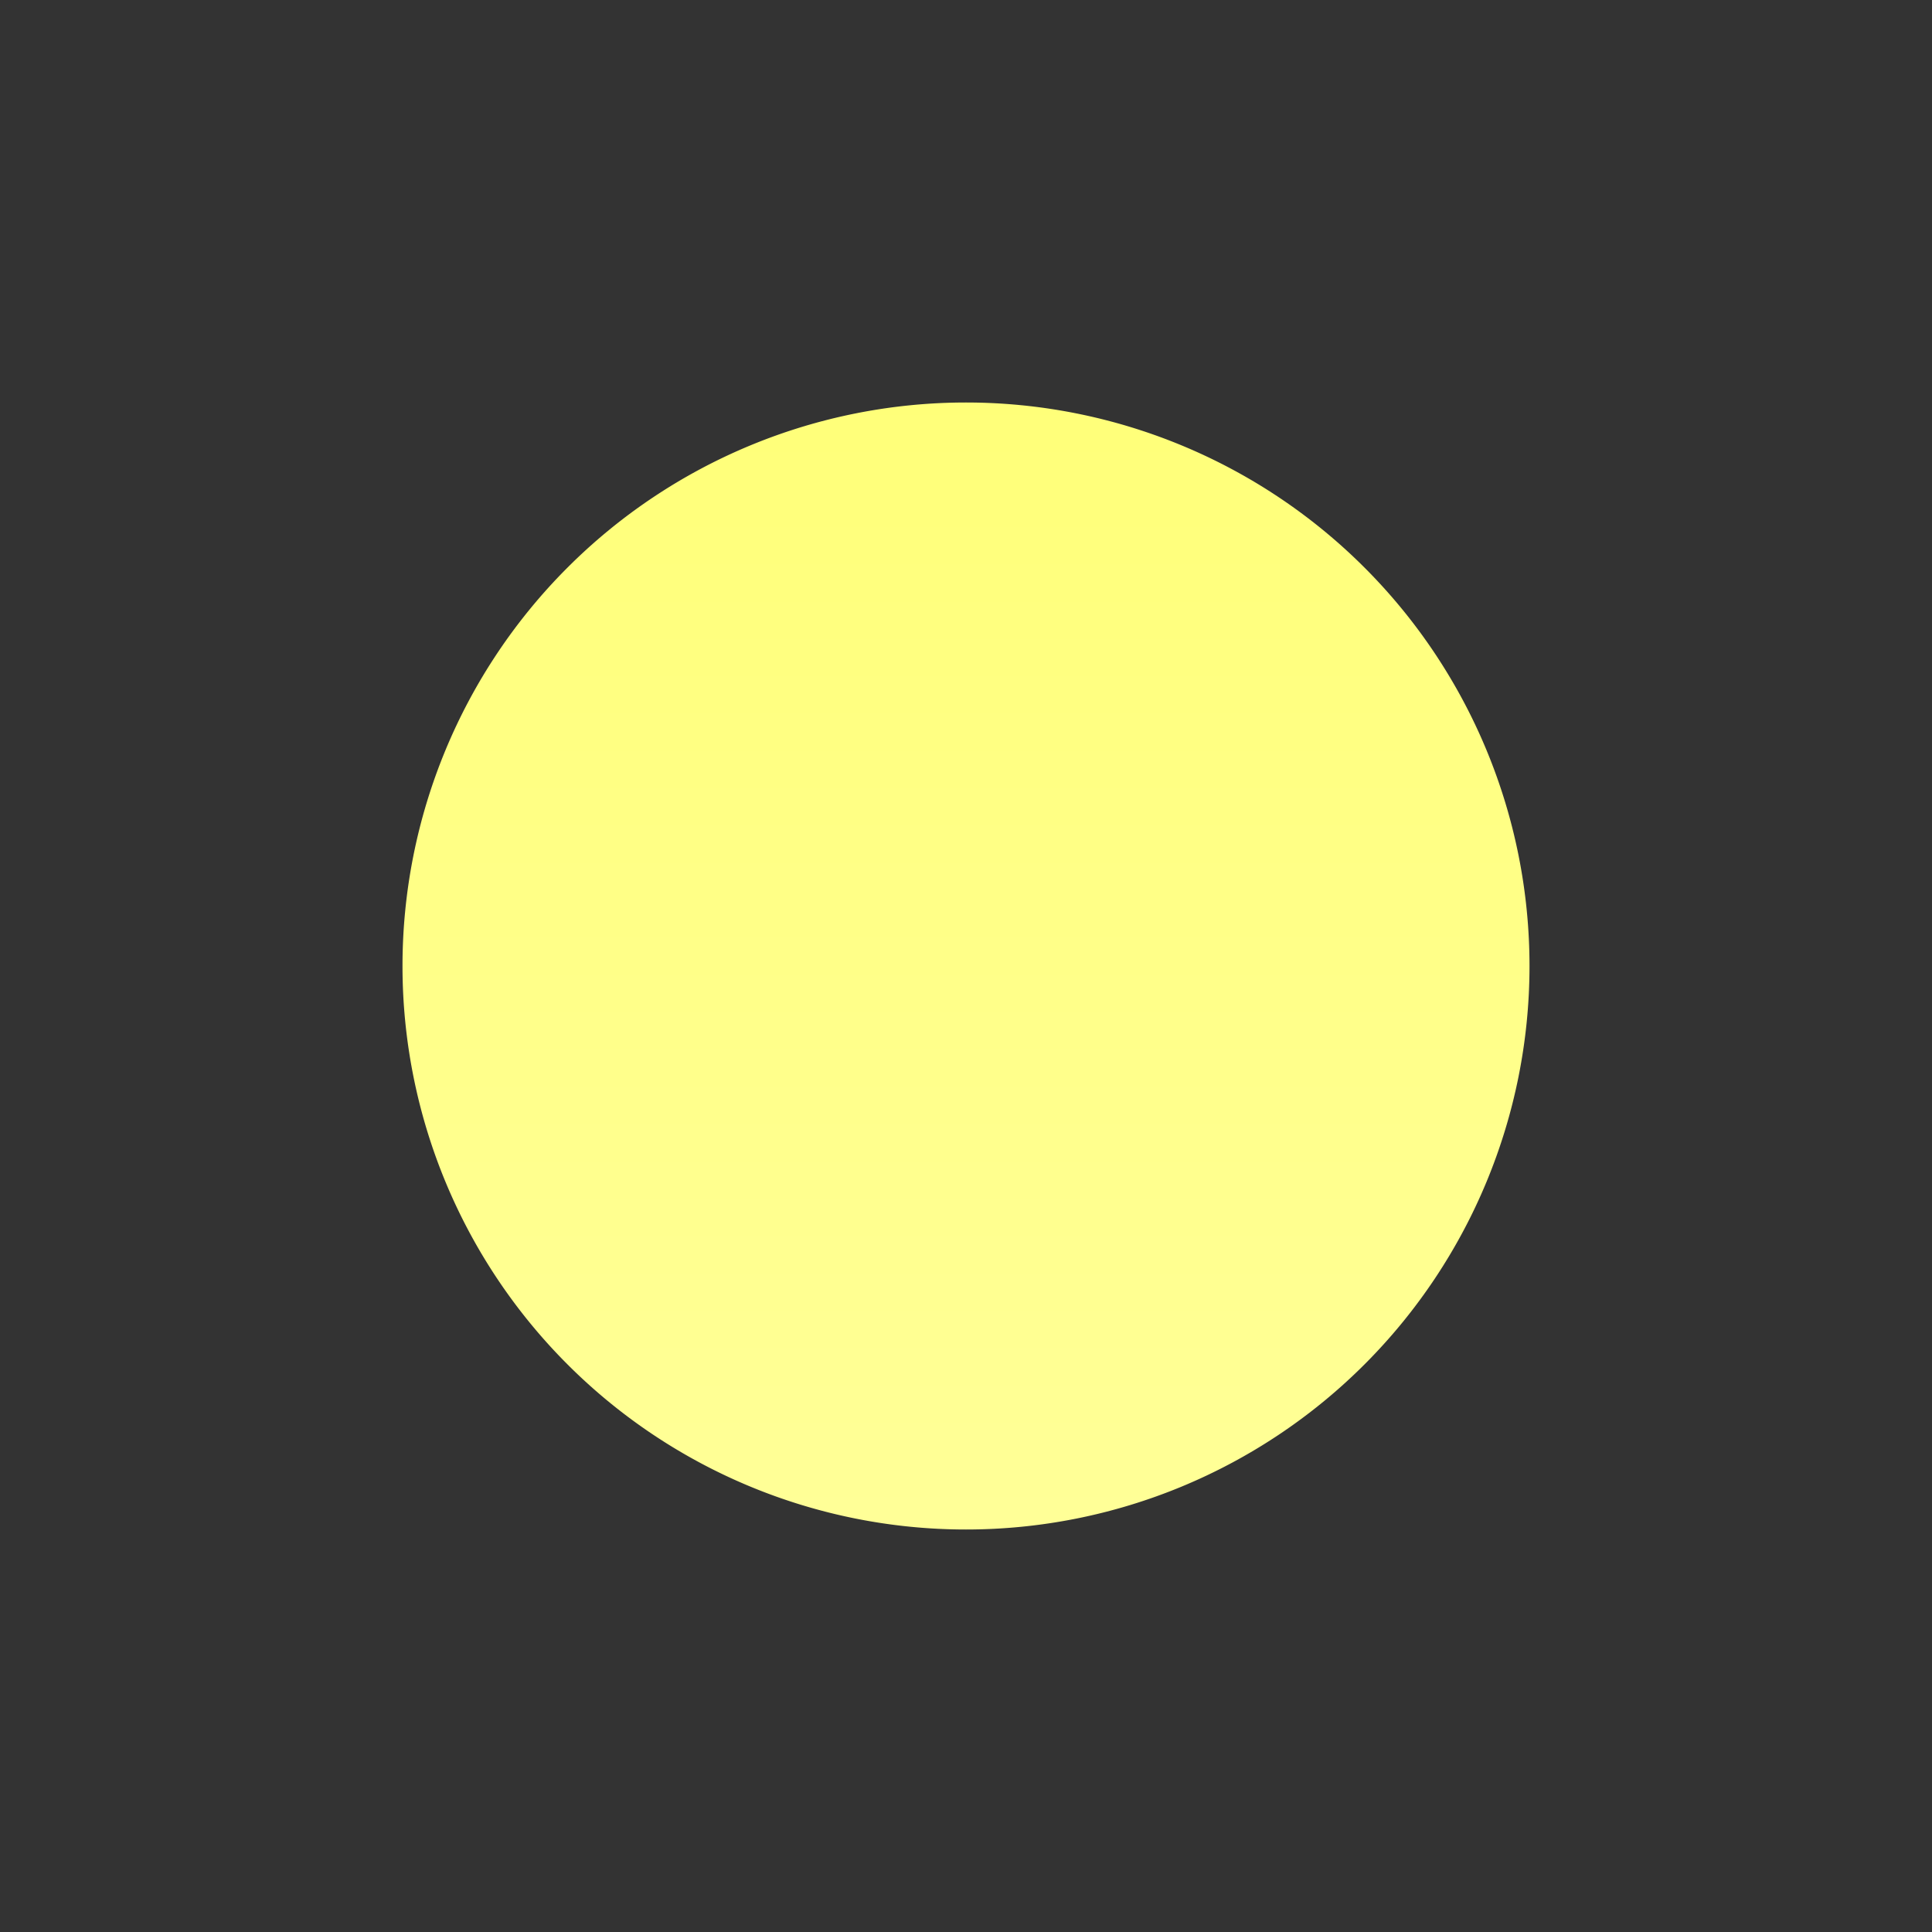 <?xml version="1.0" encoding="UTF-8" standalone="no"?>
<!-- Created with Inkscape (http://www.inkscape.org/) -->

<svg
   xmlns:dc="http://purl.org/dc/elements/1.1/"
   xmlns:cc="http://creativecommons.org/ns#"
   xmlns:rdf="http://www.w3.org/1999/02/22-rdf-syntax-ns#"
   xmlns:svg="http://www.w3.org/2000/svg"
   xmlns="http://www.w3.org/2000/svg"
   xmlns:xlink="http://www.w3.org/1999/xlink"
   xmlns:sodipodi="http://sodipodi.sourceforge.net/DTD/sodipodi-0.dtd"
   xmlns:inkscape="http://www.inkscape.org/namespaces/inkscape"
   version="1.1"
   width="24"
   height="24"
   id="svg2"
   inkscape:version="0.48.4 r9939"
   sodipodi:docname="thered.svg">
  <rect width="100%" height="100%" fill="#333333" stroke="none"/>
  <sodipodi:namedview
     pagecolor="#ffffff"
     bordercolor="#666666"
     borderopacity="1"
     objecttolerance="10"
     gridtolerance="10"
     guidetolerance="10"
     inkscape:pageopacity="0"
     inkscape:pageshadow="2"
     inkscape:window-width="1920"
     inkscape:window-height="1038"
     id="namedview14"
     showgrid="true"
     inkscape:zoom="20.85965"
     inkscape:cx="10.887268"
     inkscape:cy="11.286696"
     inkscape:window-x="-1"
     inkscape:window-y="-4"
     inkscape:window-maximized="1"
     inkscape:current-layer="svg2">
    <inkscape:grid
       type="xygrid"
       id="grid2991"
       empspacing="4"
       visible="true"
       enabled="true"
       snapvisiblegridlinesonly="true" />
  </sodipodi:namedview>
  <defs
     id="defs3">
    <linearGradient
       id="linearGradient3796">
      <stop
        style="stop-color:#ff7;stop-opacity:1;"
         offset="0"
         id="stop3798" />
      <stop
         style="stop-color:#ffffa0;stop-opacity:1"
         offset="1"
         id="stop3800" />
    </linearGradient>
    <linearGradient
       inkscape:collect="always"
       xlink:href="#linearGradient3796"
       id="linearGradient3802"
       x1="12"
       y1="4"
       x2="12"
       y2="23"
       gradientUnits="userSpaceOnUse" />
  </defs>
  <path transform="translate(0,0)"
     d="M 19,12 A 7,7 0 1 1 5,12 7,7 0 1 1 19,12 z"
     sodipodi:ry="7"
     sodipodi:rx="7"
     sodipodi:cy="12"
     sodipodi:cx="12"
     id="path3794"
     style="color:#000000;fill:url(#linearGradient3802);fill-opacity:1;fill-rule:nonzero;stroke:none;stroke-width:0;marker:none;visibility:visible;display:inline;overflow:visible;enable-background:accumulate;stroke-miterlimit:4;stroke-dasharray:none;stroke-opacity:0.392"
     sodipodi:type="arc" />
</svg>
